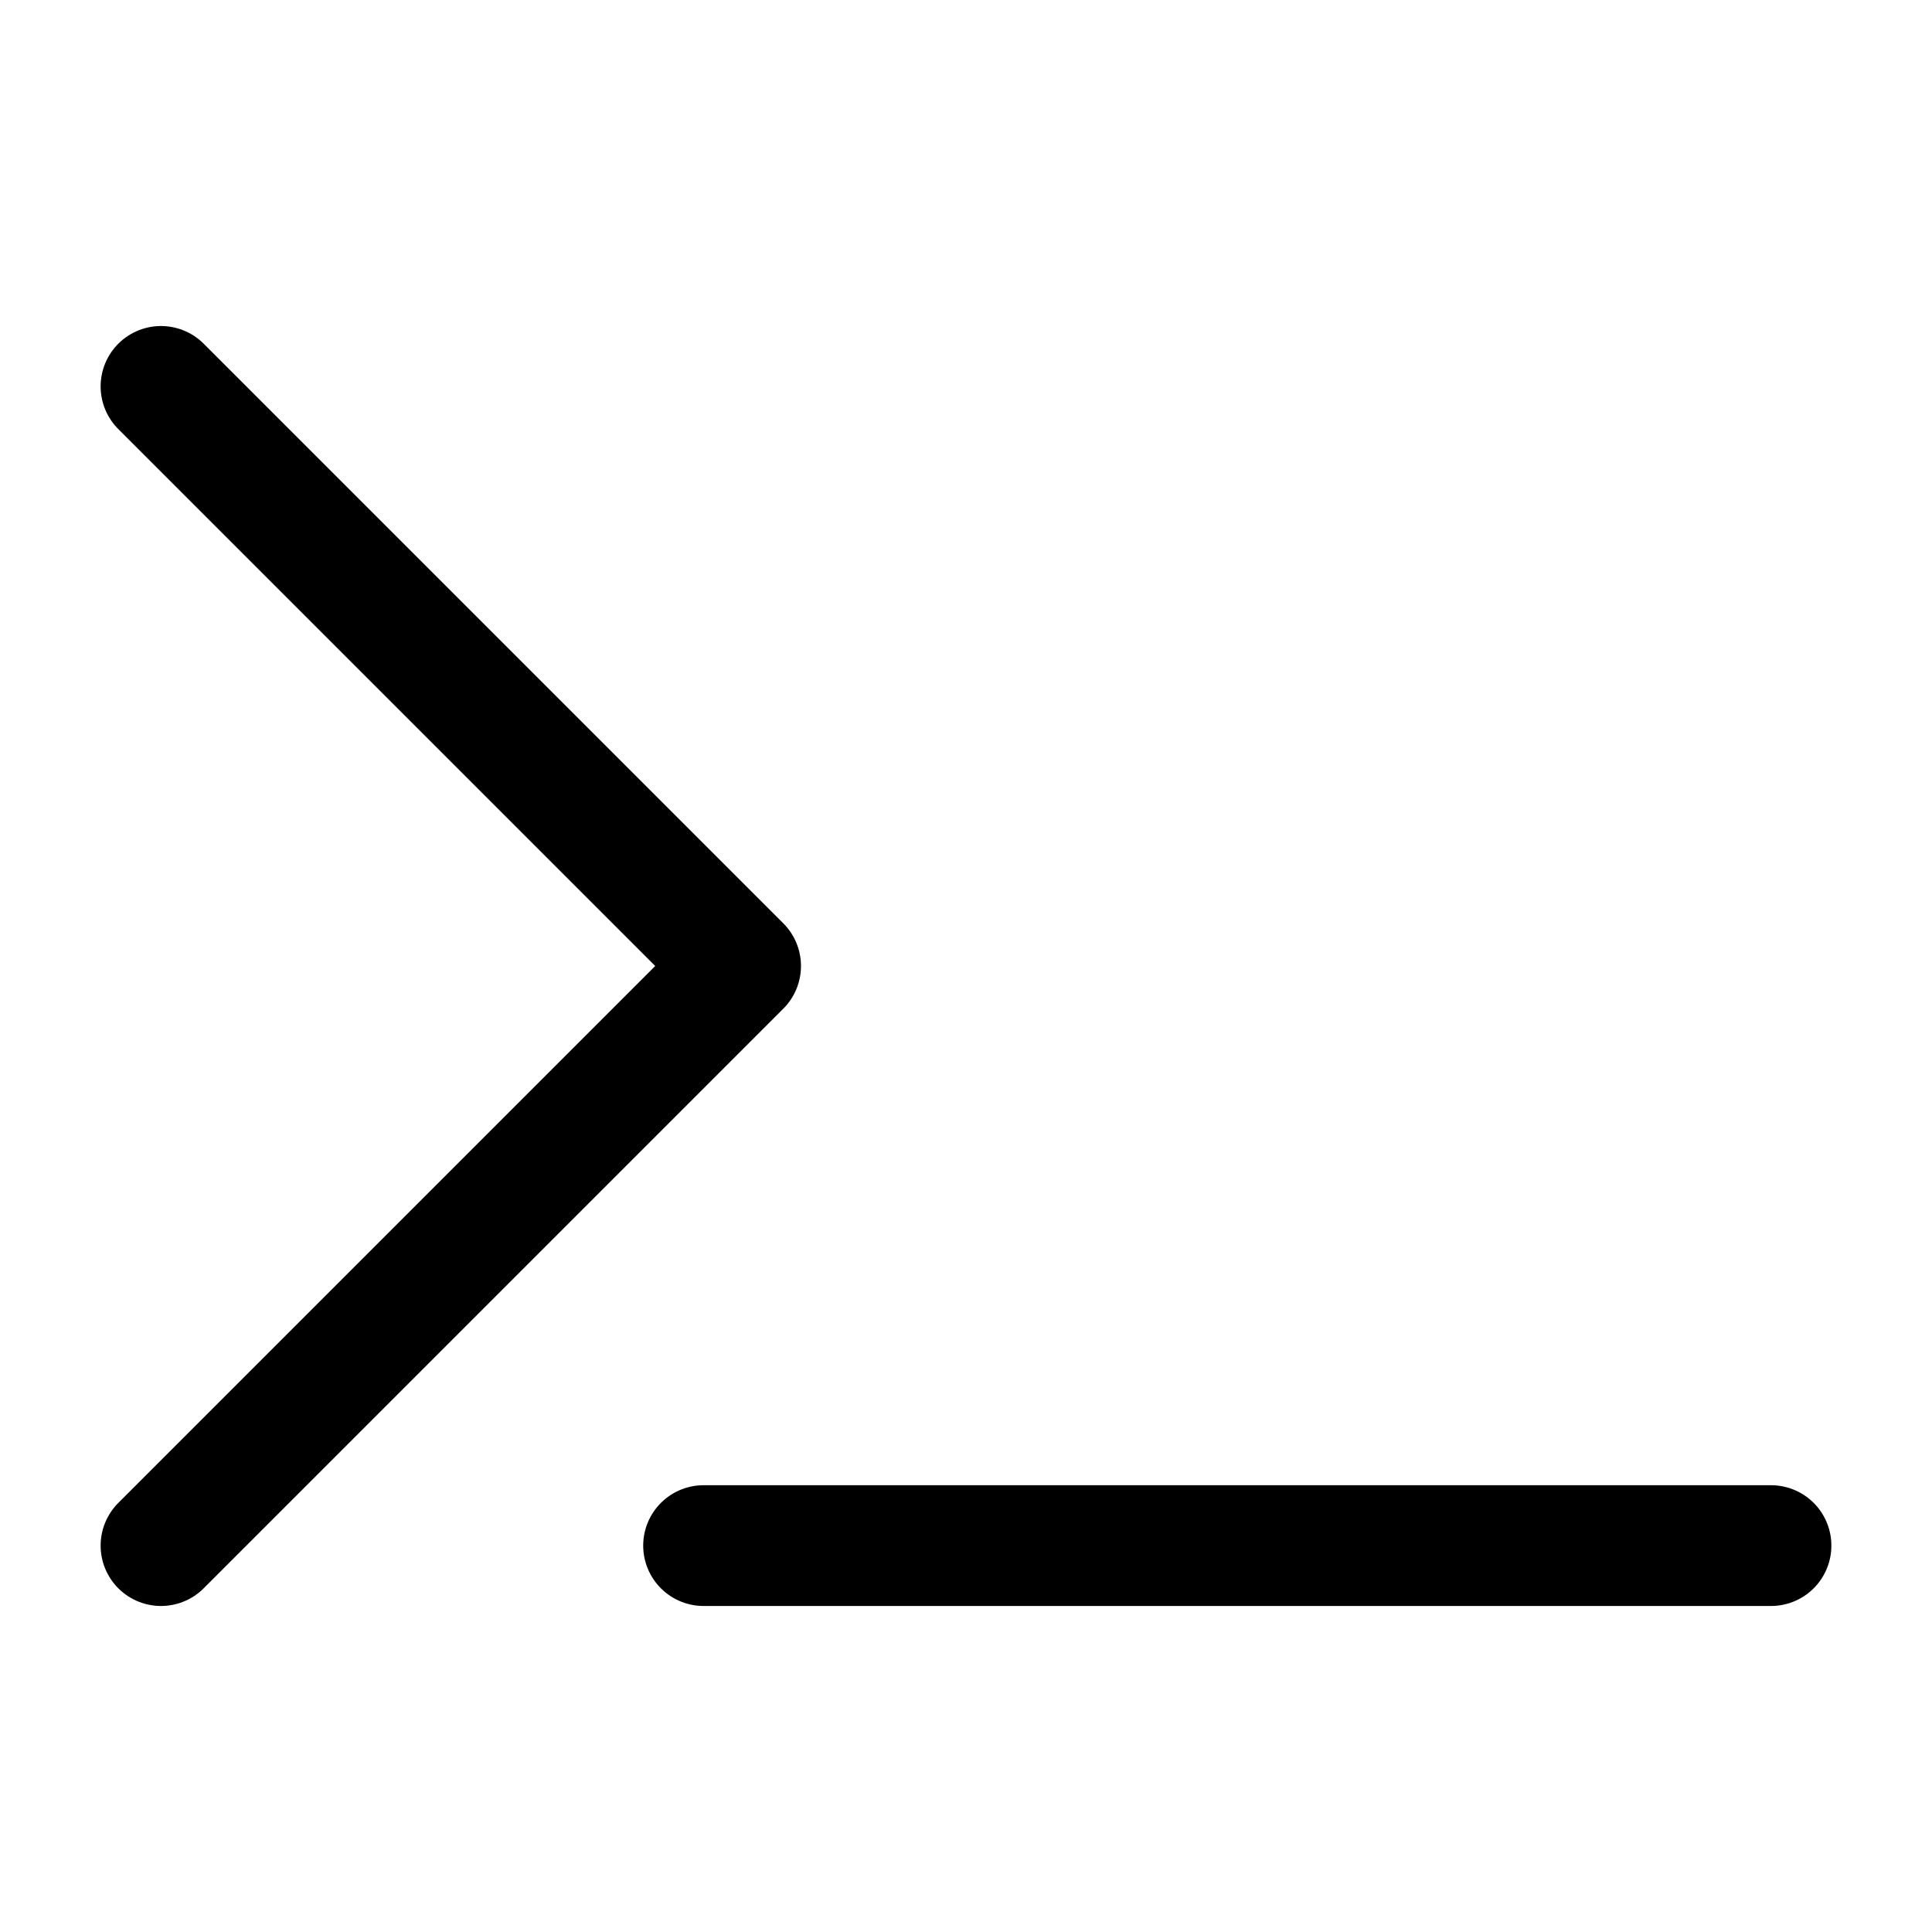 <svg id="Layer_1" data-name="Layer 1" xmlns="http://www.w3.org/2000/svg" viewBox="0 0 24 24"><defs><style>.cls-1{fill:none;stroke:#000;stroke-linecap:round;stroke-linejoin:round;stroke-width:1.5px;}</style></defs><polyline class="cls-1" points="2 4.8 9.2 12 2 19.2"/><line class="cls-1" x1="8.74" y1="19.2" x2="22" y2="19.2"/></svg>